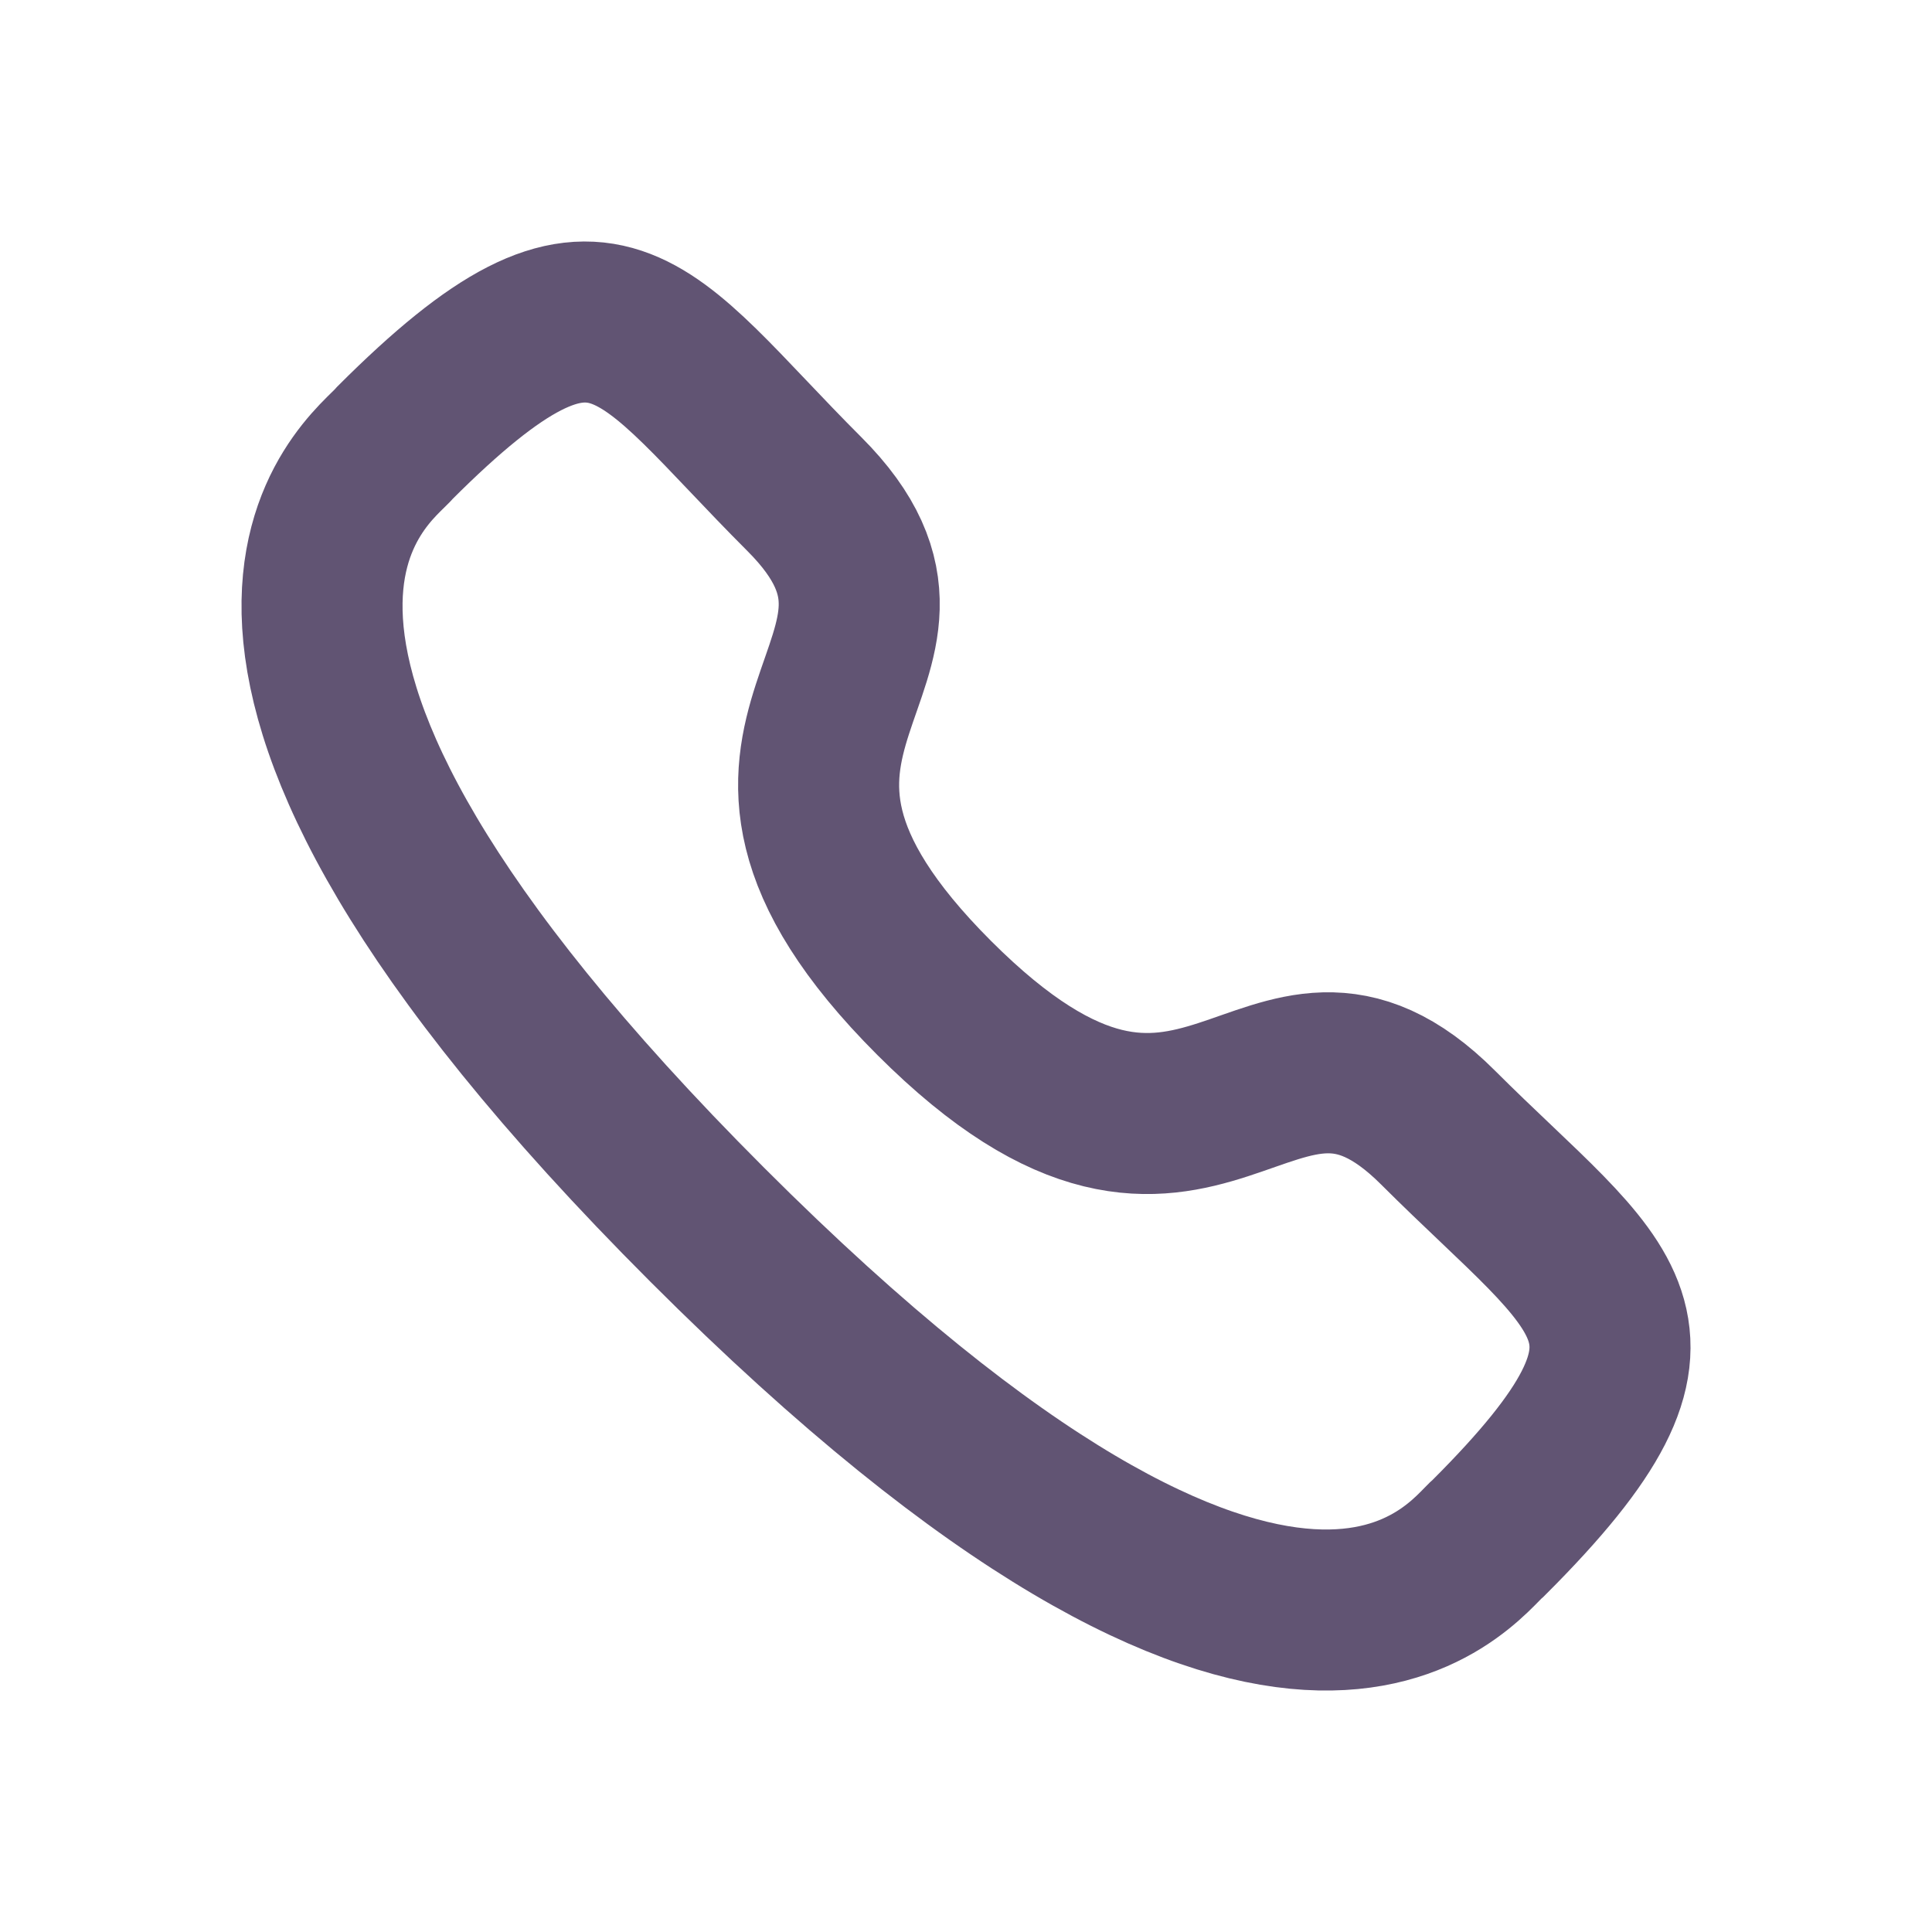 <svg width="20" height="20" viewBox="0 0 20 20" fill="none" xmlns="http://www.w3.org/2000/svg"><path clip-rule="evenodd" d="M9.671 10.331c2.8 2.799 3.435-.439 5.217 1.343 1.719 1.717 2.706 2.062.529 4.238-.273.22-2.005 2.856-8.094-3.232-6.09-6.088-3.455-7.822-3.236-8.095 2.182-2.182 2.52-1.189 4.239.529 1.782 1.782-1.454 2.419 1.345 5.217z" stroke="#615473" stroke-width="1.667"/></svg>